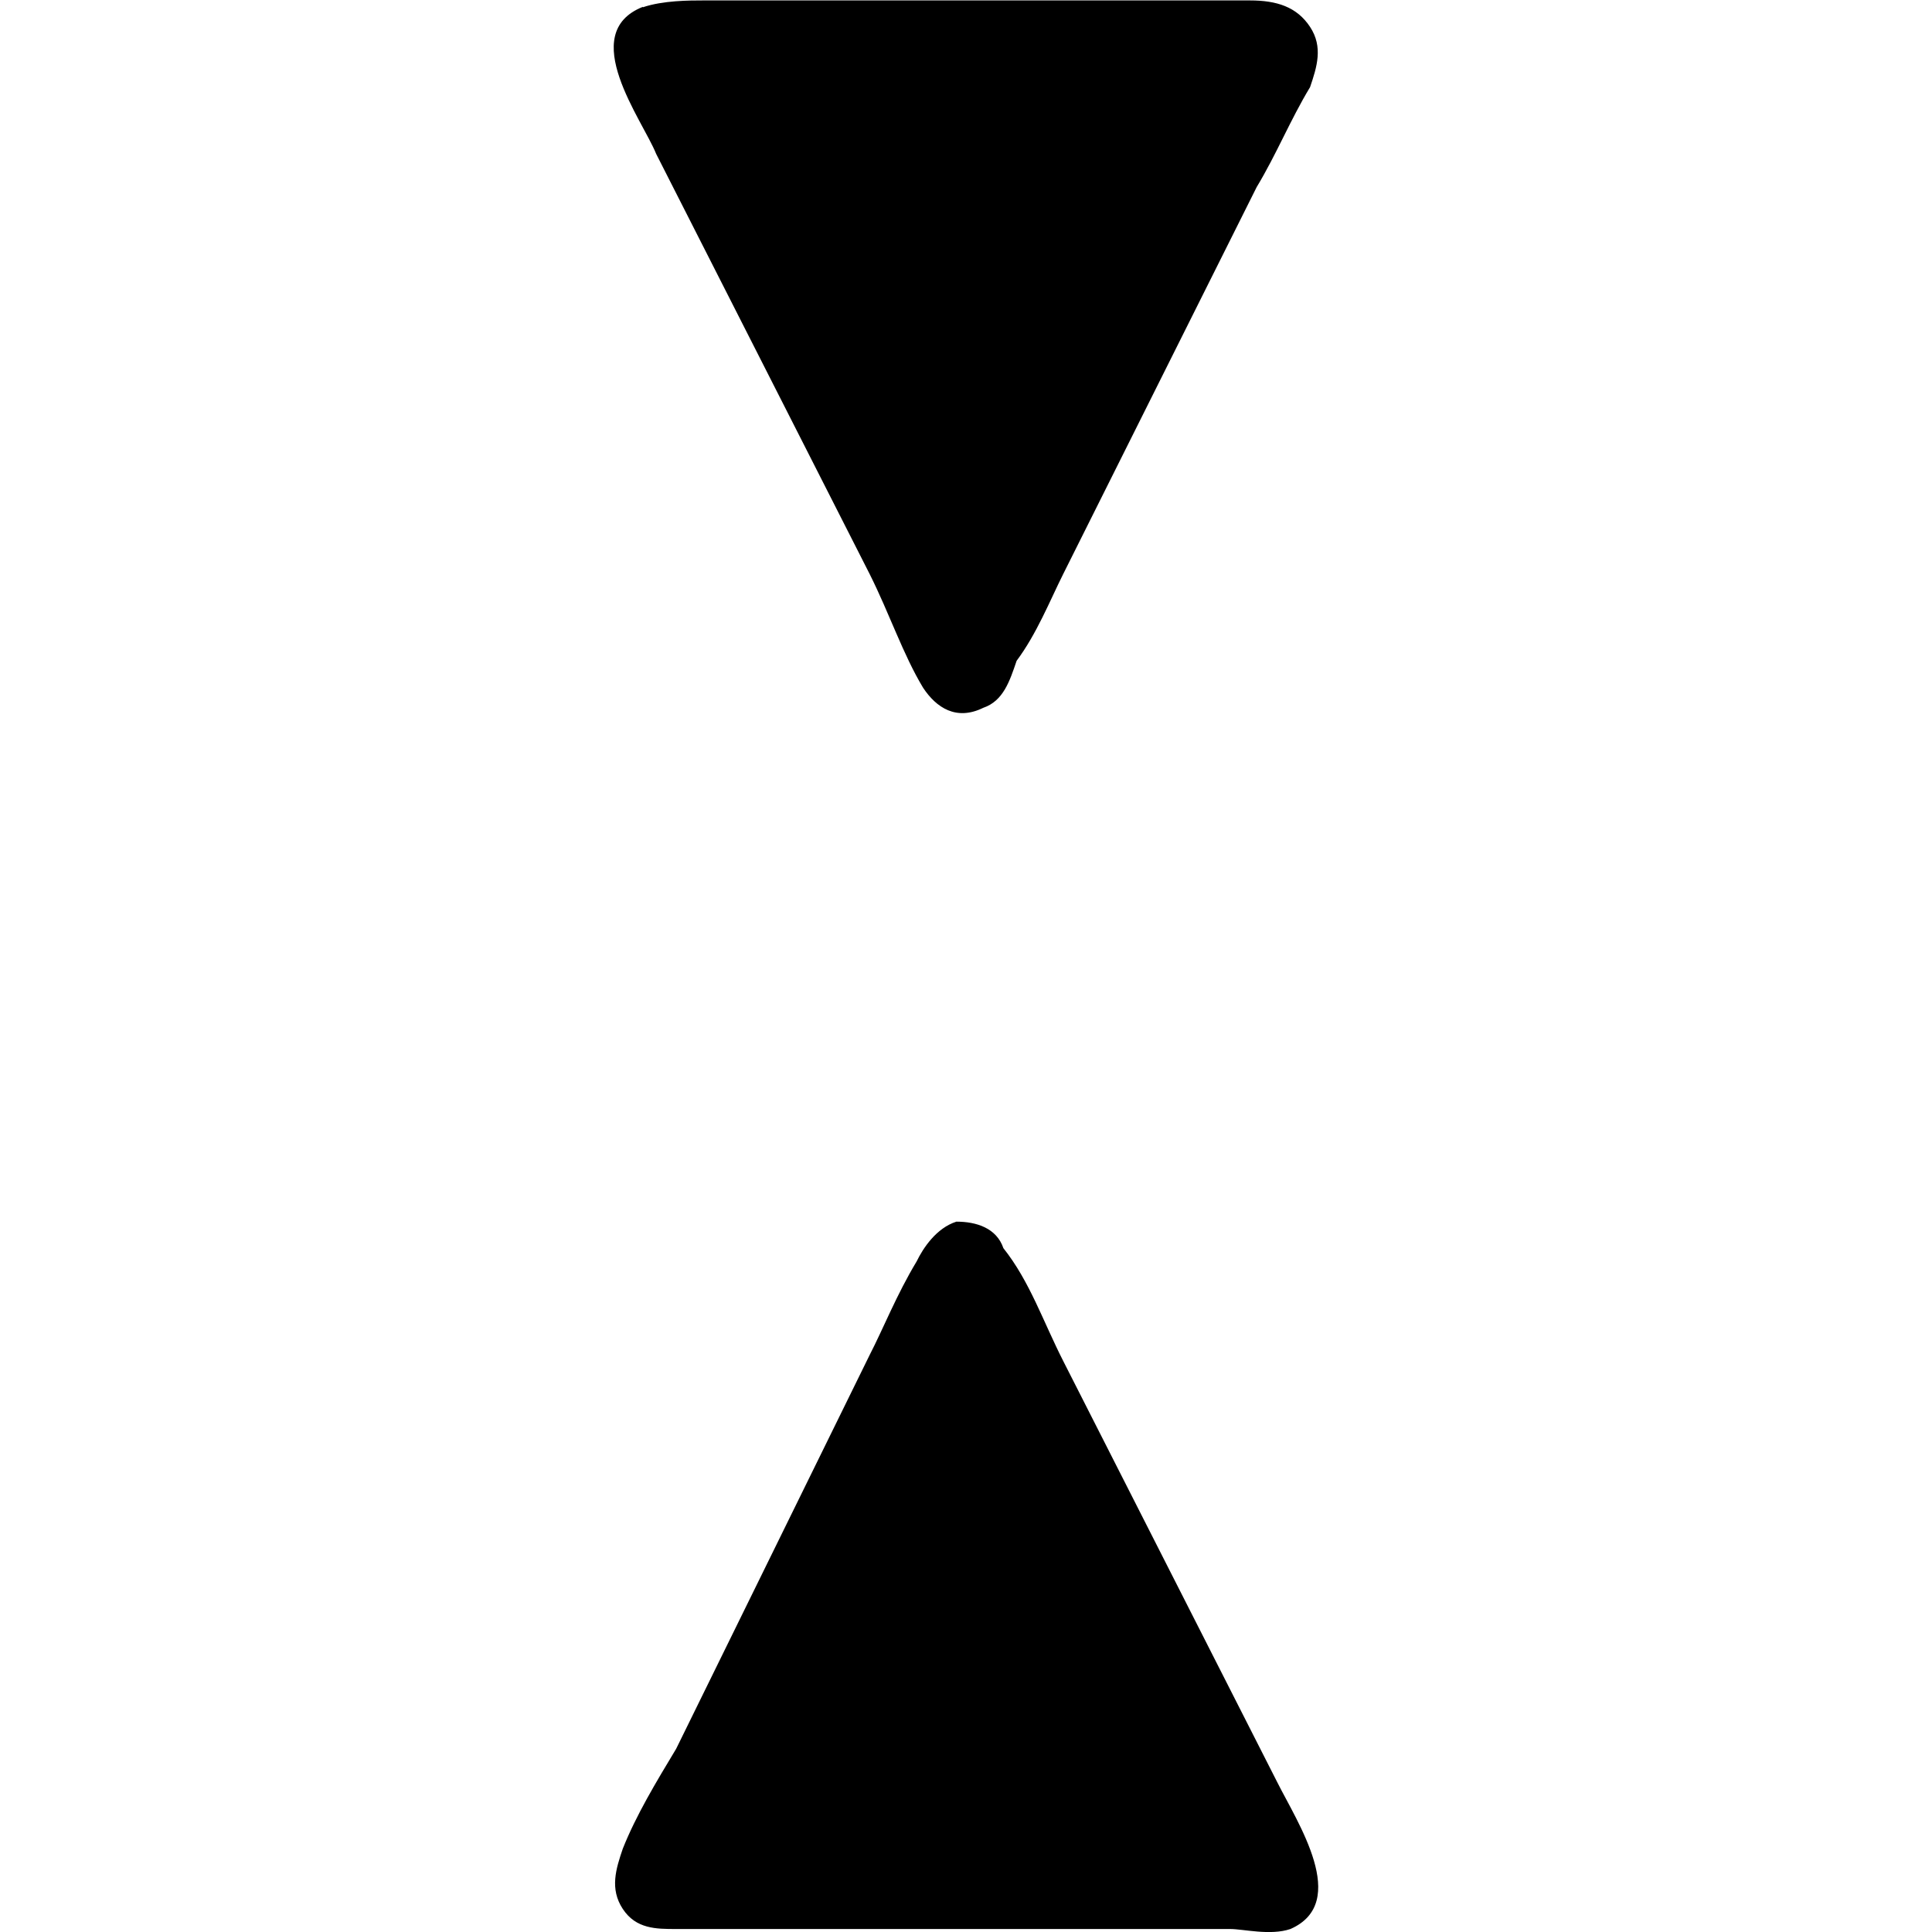 <?xml version="1.0" encoding="UTF-8" standalone="no"?>
<svg
   xmlns:dc="http://purl.org/dc/elements/1.1/"
   xmlns:cc="http://creativecommons.org/ns#"
   xmlns:rdf="http://www.w3.org/1999/02/22-rdf-syntax-ns#"
   xmlns:svg="http://www.w3.org/2000/svg"
   xmlns="http://www.w3.org/2000/svg"
   xmlns:xlink="http://www.w3.org/1999/xlink"
   xmlns:sodipodi="http://sodipodi.sourceforge.net/DTD/sodipodi-0.dtd"
   xmlns:inkscape="http://www.inkscape.org/namespaces/inkscape"
   sodipodi:docname="temp.svg"
   id="svg17"
   version="1.1"
   viewBox="0 0 1.649 4.523"
   height="64px"
   width="64px">
  <sodipodi:namedview
     id="namedview19"
     inkscape:window-height="480"
     inkscape:window-width="640"
     inkscape:pageshadow="2"
     inkscape:pageopacity="0"
     guidetolerance="10"
     gridtolerance="10"
     objecttolerance="10"
     borderopacity="1"
     bordercolor="#666666"
     pagecolor="#ffffff" />
  <defs
     id="defs10">
    <g
       id="g8">
      <symbol
         id="glyph0-0"
         overflow="visible">
        <path
           id="path2"
           d=""
           style="stroke:none" />
      </symbol>
      <symbol
         id="glyph0-1"
         overflow="visible">
        <path
           id="path5"
           d="m 0.625,-4.406 c -0.156,0.062 0,0.266 0.031,0.344 l 0.5,0.984 c 0.047,0.094 0.078,0.188 0.125,0.266 0.031,0.047 0.078,0.078 0.141,0.047 C 1.469,-2.781 1.484,-2.828 1.5,-2.875 1.547,-2.938 1.578,-3.016 1.609,-3.078 L 2.062,-3.984 c 0.047,-0.078 0.078,-0.156 0.125,-0.234 0.016,-0.047 0.031,-0.094 0,-0.141 -0.031,-0.047 -0.078,-0.062 -0.141,-0.062 -0.078,0 -0.156,0 -0.234,0 H 0.766 c -0.031,0 -0.094,0 -0.141,0.016 z M 1.359,-1.562 C 1.312,-1.547 1.281,-1.5 1.266,-1.469 1.219,-1.391 1.188,-1.312 1.156,-1.25 l -0.453,0.922 c -0.047,0.078 -0.094,0.156 -0.125,0.234 -0.016,0.047 -0.031,0.094 0,0.141 0.031,0.047 0.078,0.047 0.125,0.047 0.078,0 0.172,0 0.25,0 H 2 c 0.031,0 0.094,0.016 0.141,0 0.141,-0.062 0.016,-0.25 -0.031,-0.344 l -0.5,-0.984 C 1.562,-1.328 1.531,-1.422 1.469,-1.5 1.453,-1.547 1.406,-1.562 1.359,-1.562 Z m 0,0"
           style="stroke:none" />
      </symbol>
    </g>
  </defs>
  <g
     transform="translate(-149.269,-130.343)"
     id="surface1">
    <g
       id="g14"
       style="fill:#000000;fill-opacity:1">
      <use
         height="100%"
         width="100%"
         id="use12"
         y="134.765"
         x="148.712"
         xlink:href="#glyph0-1" />
    </g>
  </g>
</svg>
